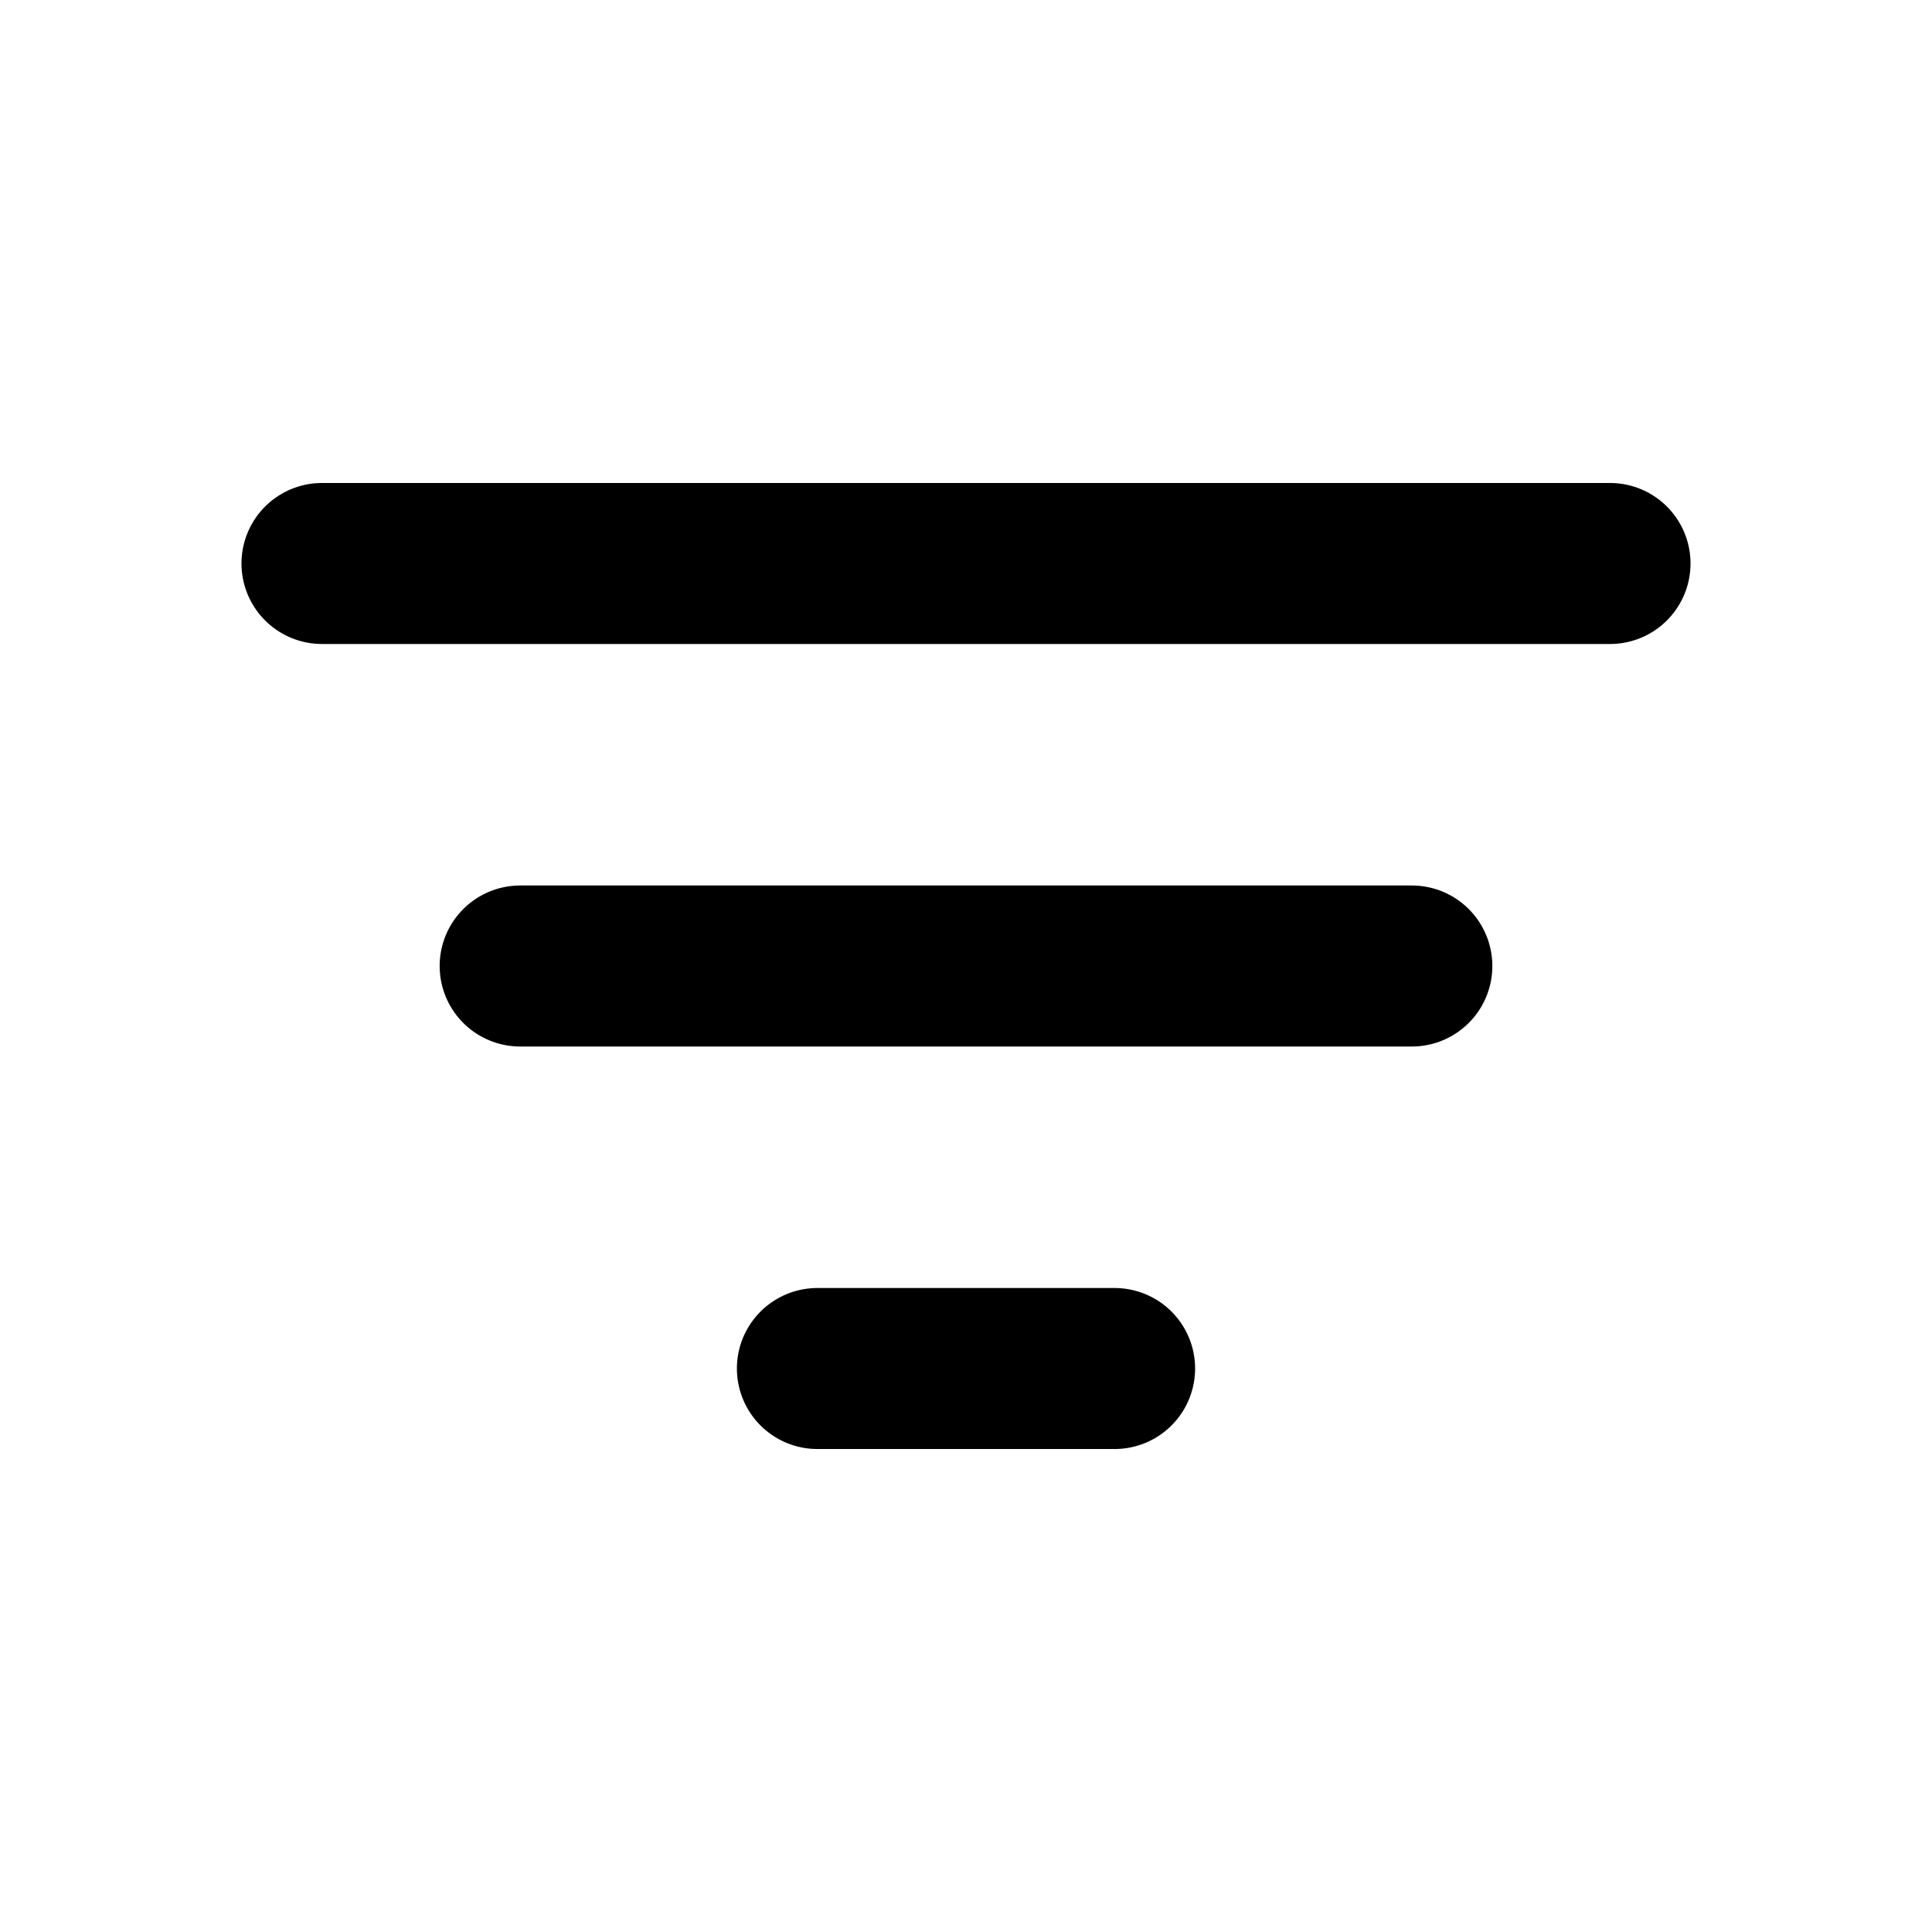 <svg width="47" height="47" viewBox="0 0 47 47" fill="none" xmlns="http://www.w3.org/2000/svg">
  <path d="M12.654 23.5H34.346M7.833 13.708H39.167M19.885 33.292H27.115" stroke="black" stroke-width="3.917" stroke-linecap="round" stroke-linejoin="round"/>
</svg>
